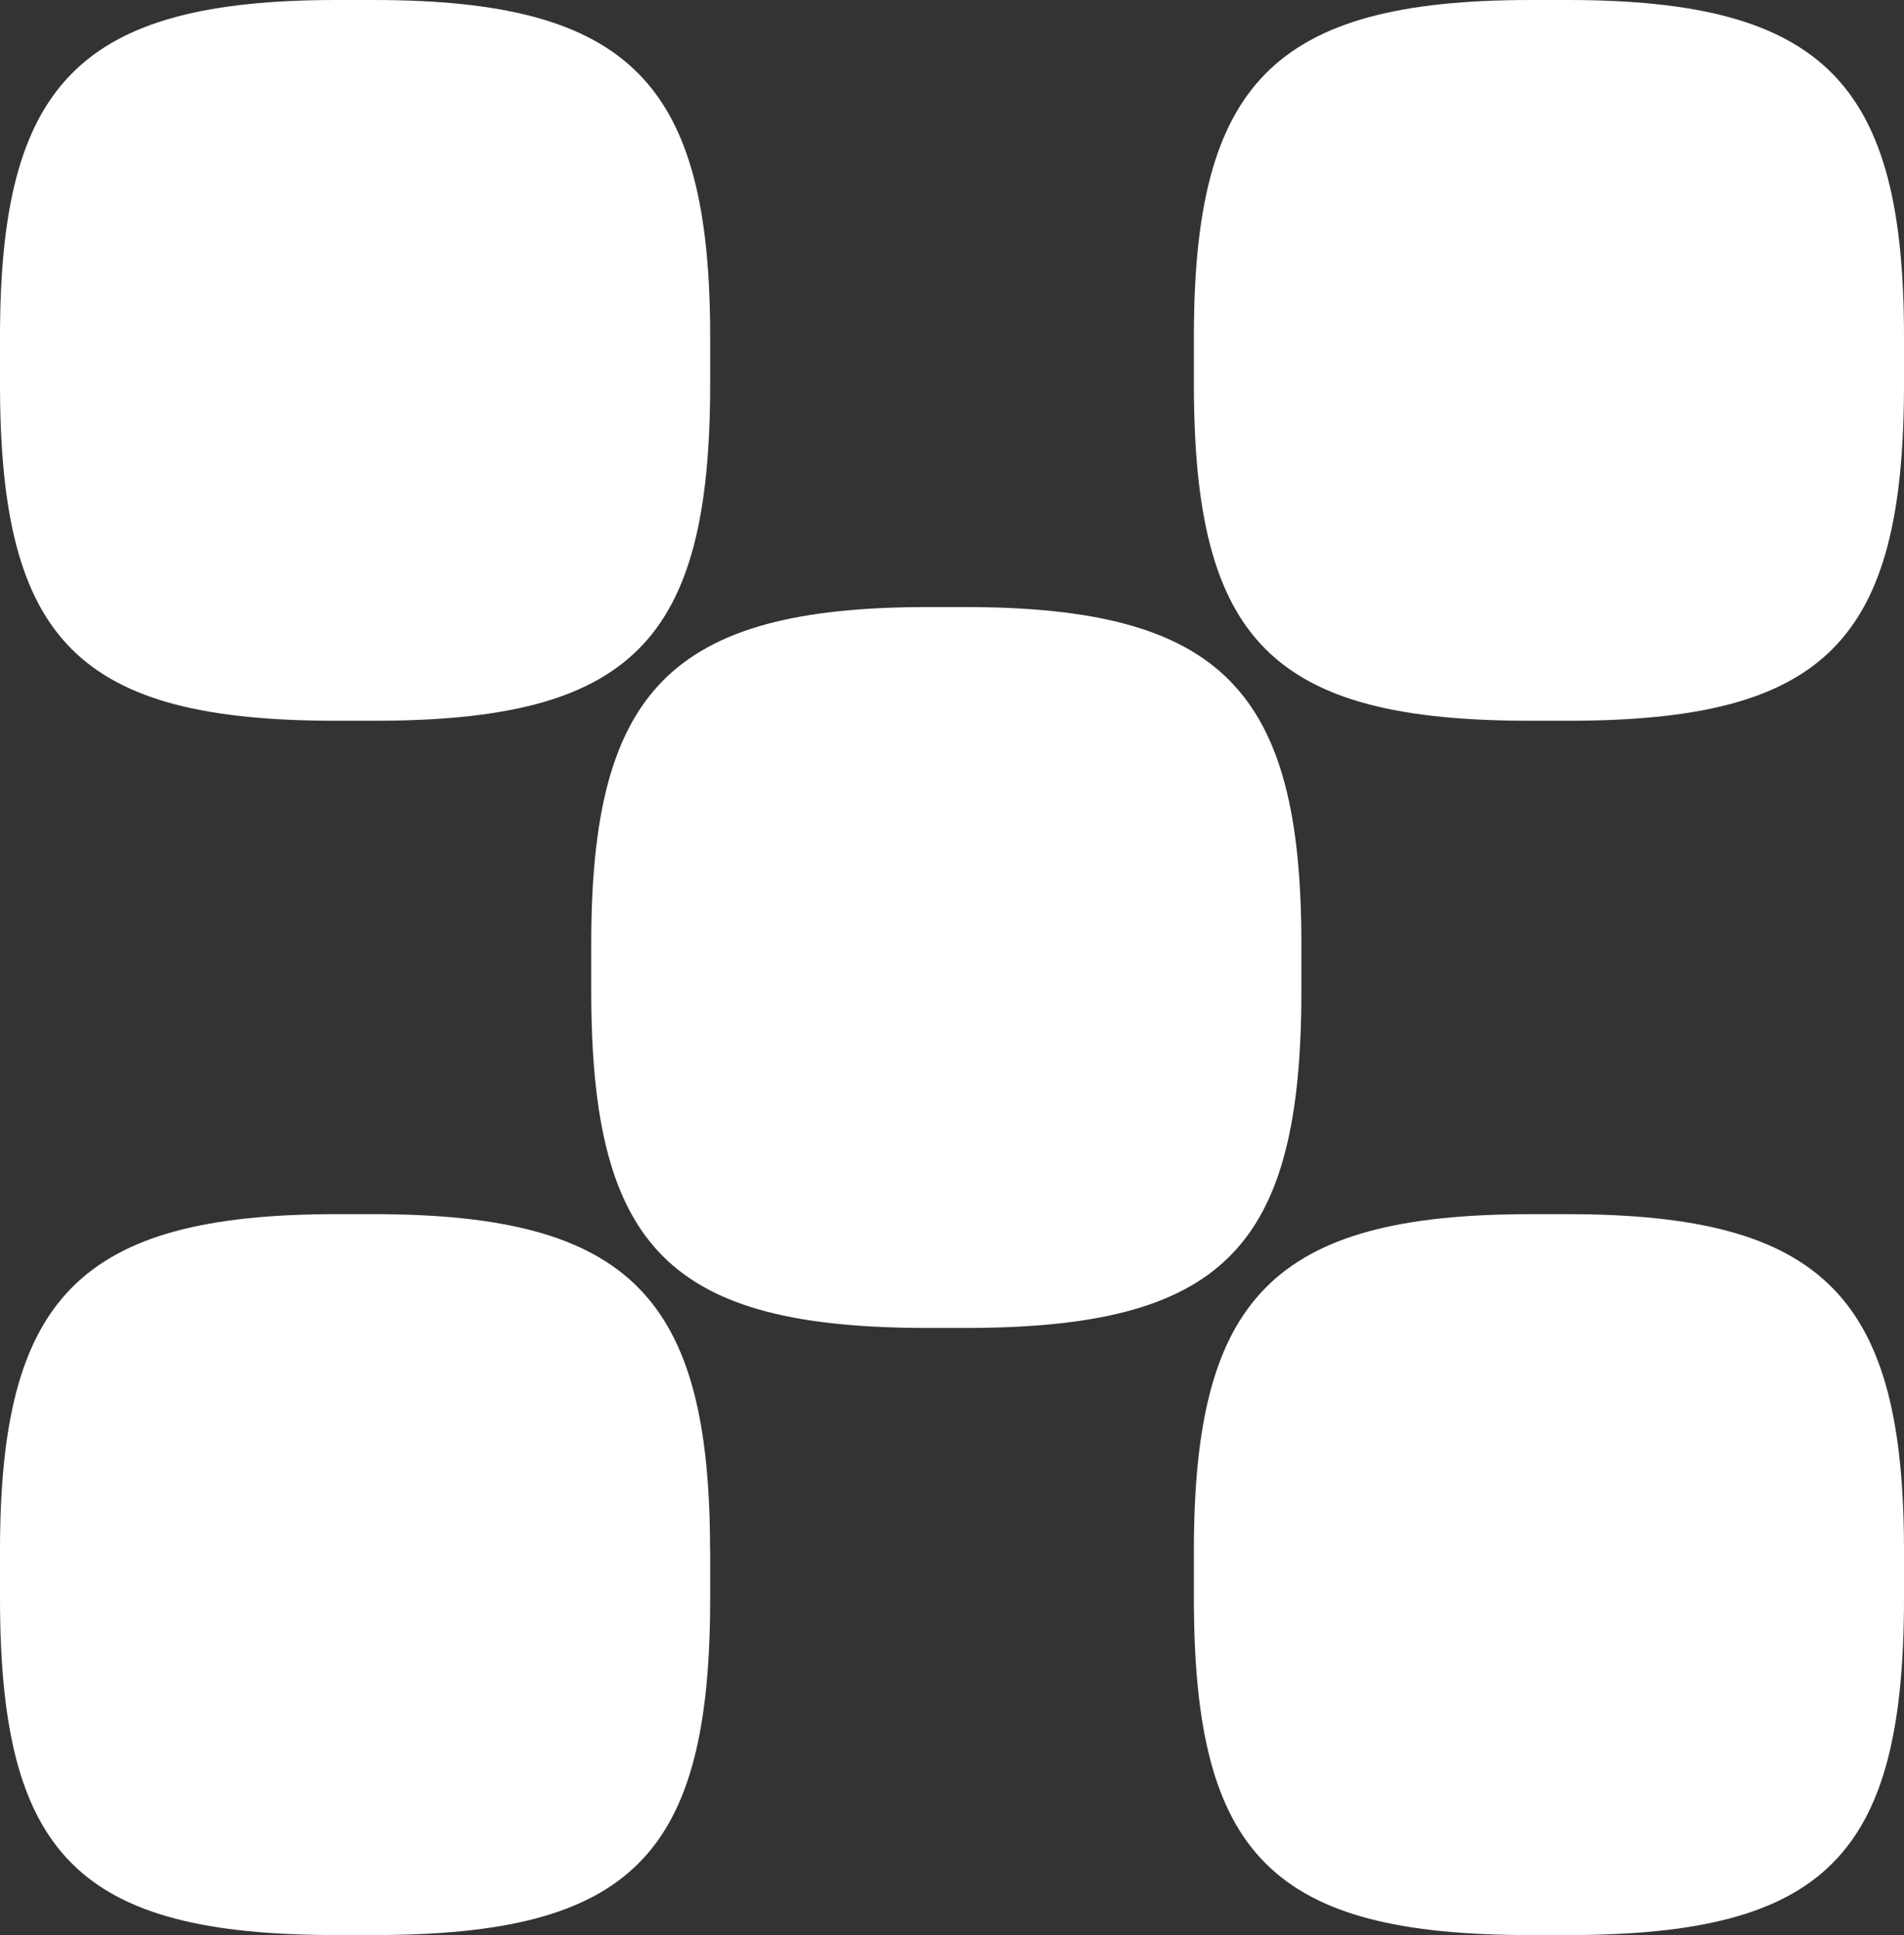 <svg xmlns="http://www.w3.org/2000/svg" width="145.311" height="147.637" viewBox="0 0 145.311 147.637">
  <rect x="0" y="0" width="145.311" height="147.637" fill="#333333" stroke="none"/>
  <g id="Group_341" data-name="Group 341" transform="translate(-838.688 -416.747)">
    <path id="Path_9" data-name="Path 9" d="M54.2,49.984v3.611c0,19.673-6.015,25.7-25.692,25.7H25.692C6.024,79.291,0,73.267,0,53.595V49.984C0,30.711,6.024,24.292,25.692,24.292H28.5c19.677,0,25.692,6.419,25.692,25.692" transform="translate(838.688 485.092)" fill="#fff"/>
    <g id="Group_94" data-name="Group 94" transform="translate(838.688 416.747)">
      <path id="Path_7" data-name="Path 7" d="M54.2,28.869V32.48c0,19.673-6.015,25.692-25.692,25.692H25.692C6.024,58.172,0,52.152,0,32.48V28.869C0,9.6,6.024,3.177,25.692,3.177H28.5C48.181,3.177,54.2,9.6,54.2,28.869" transform="translate(0 -3.177)" fill="#fff"/>
      <path id="Path_8" data-name="Path 8" d="M74.964,28.869V32.48c0,19.673-6.015,25.692-25.692,25.692H46.46c-19.668,0-25.692-6.019-25.692-25.692V28.869C20.768,9.6,26.792,3.177,46.46,3.177h2.812c19.677,0,25.692,6.419,25.692,25.692" transform="translate(70.347 -3.177)" fill="#fff"/>
      <path id="Path_10" data-name="Path 10" d="M74.964,49.984v3.611c0,19.673-6.015,25.7-25.692,25.7H46.46c-19.668,0-25.692-6.024-25.692-25.7V49.984c0-19.273,6.024-25.692,25.692-25.692h2.812c19.677,0,25.692,6.419,25.692,25.692" transform="translate(70.347 68.346)" fill="#fff"/>
      <path id="Path_11" data-name="Path 11" d="M64.481,39.426v3.611c0,19.673-6.015,25.7-25.692,25.7H35.977c-19.668,0-25.692-6.024-25.692-25.7V39.426c0-19.273,6.024-25.692,25.692-25.692h2.812c19.677,0,25.692,6.419,25.692,25.692" transform="translate(34.838 32.583)" fill="#fff"/>
    </g>
  </g>
</svg>
